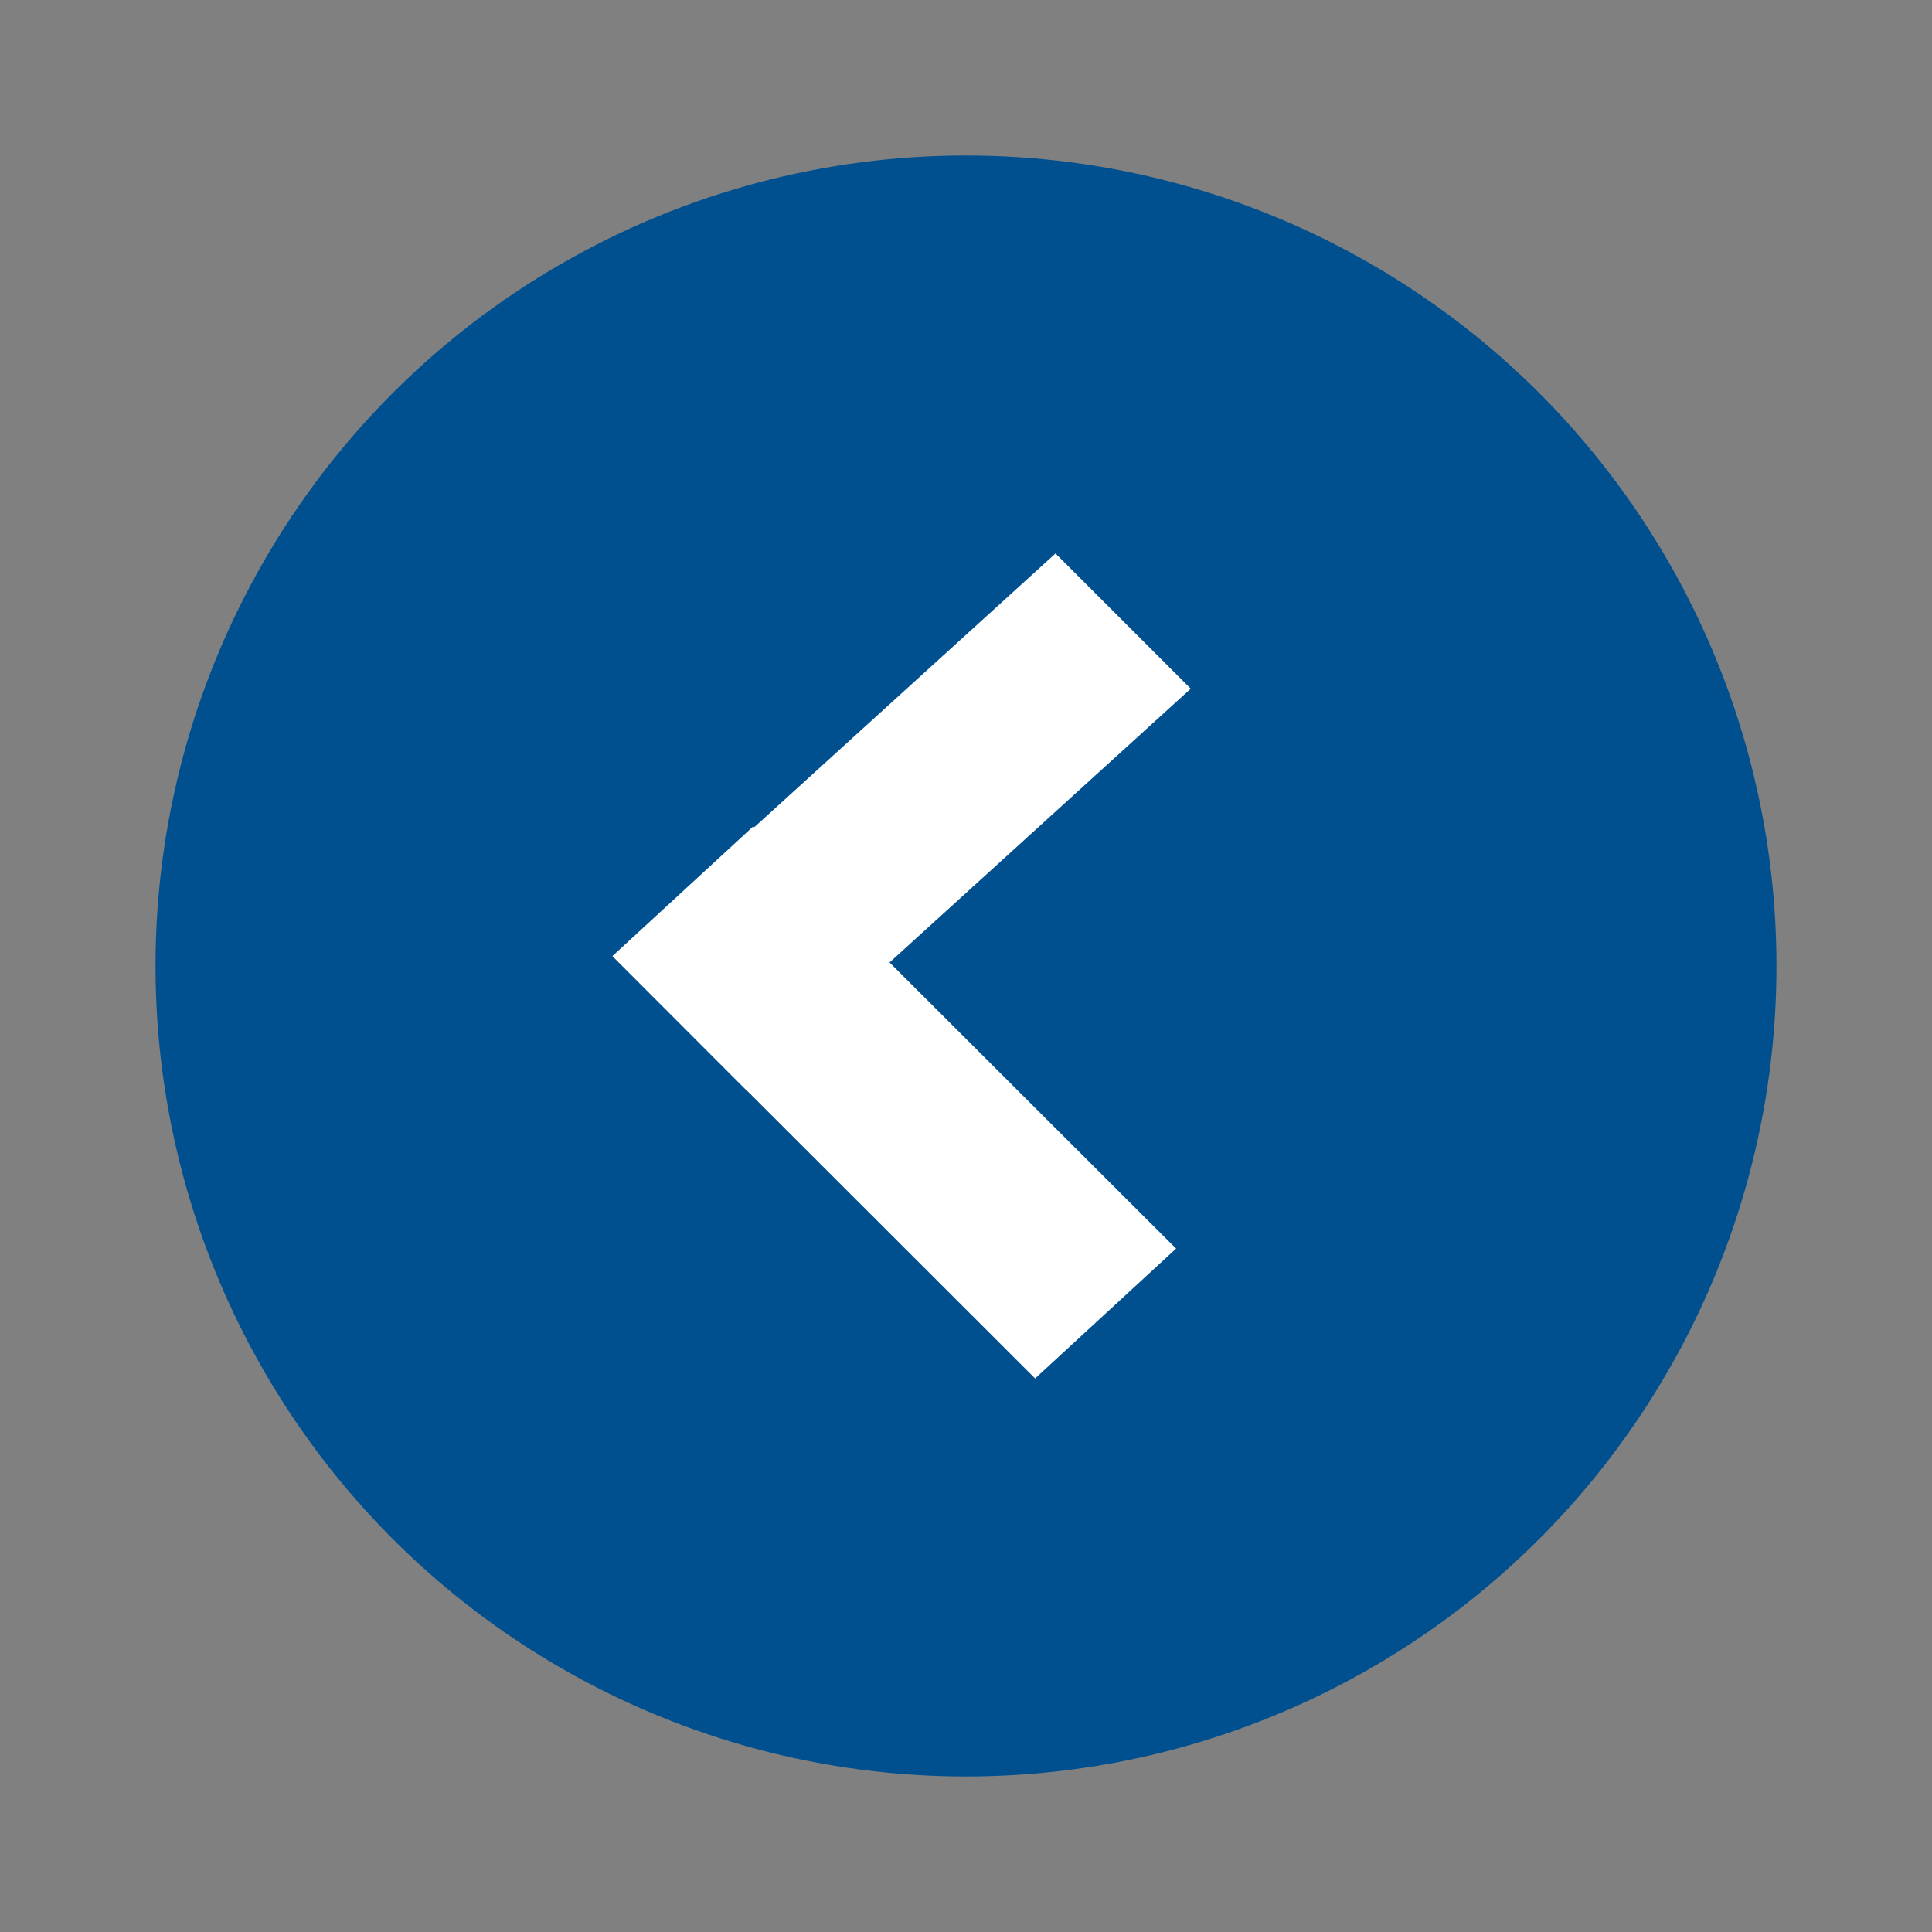 <svg xmlns="http://www.w3.org/2000/svg" xmlns:xlink="http://www.w3.org/1999/xlink" width="30" height="30" viewBox="25 25 30 30" enable-background="new 25 25 30 30"><rect x="25" y="25" width="30" height="30" fill="#808080" stroke="none"/><defs><rect id="a" x="24.268" y="24.268" width="31.464" height="31.464"/></defs><clipPath id="b"><use xlink:href="#a" overflow="visible"/></clipPath><circle fill="#005090" cx="40" cy="40" r="12.585" clip-path="url(#b)"/><defs><rect id="c" x="23.415" y="23.415" width="33.169" height="33.17"/></defs><clipPath id="d"><use xlink:href="#c" overflow="visible"/></clipPath><path fill="#fff" d="M38.813 39.945l4.677-4.251-2.1-2.1-4.679 4.252-.014-.014-2.188 2.015 2.099 2.101.002-.002 4.463 4.459 2.189-2.017-4.449-4.443z" clip-path="url(#d)"/></svg>